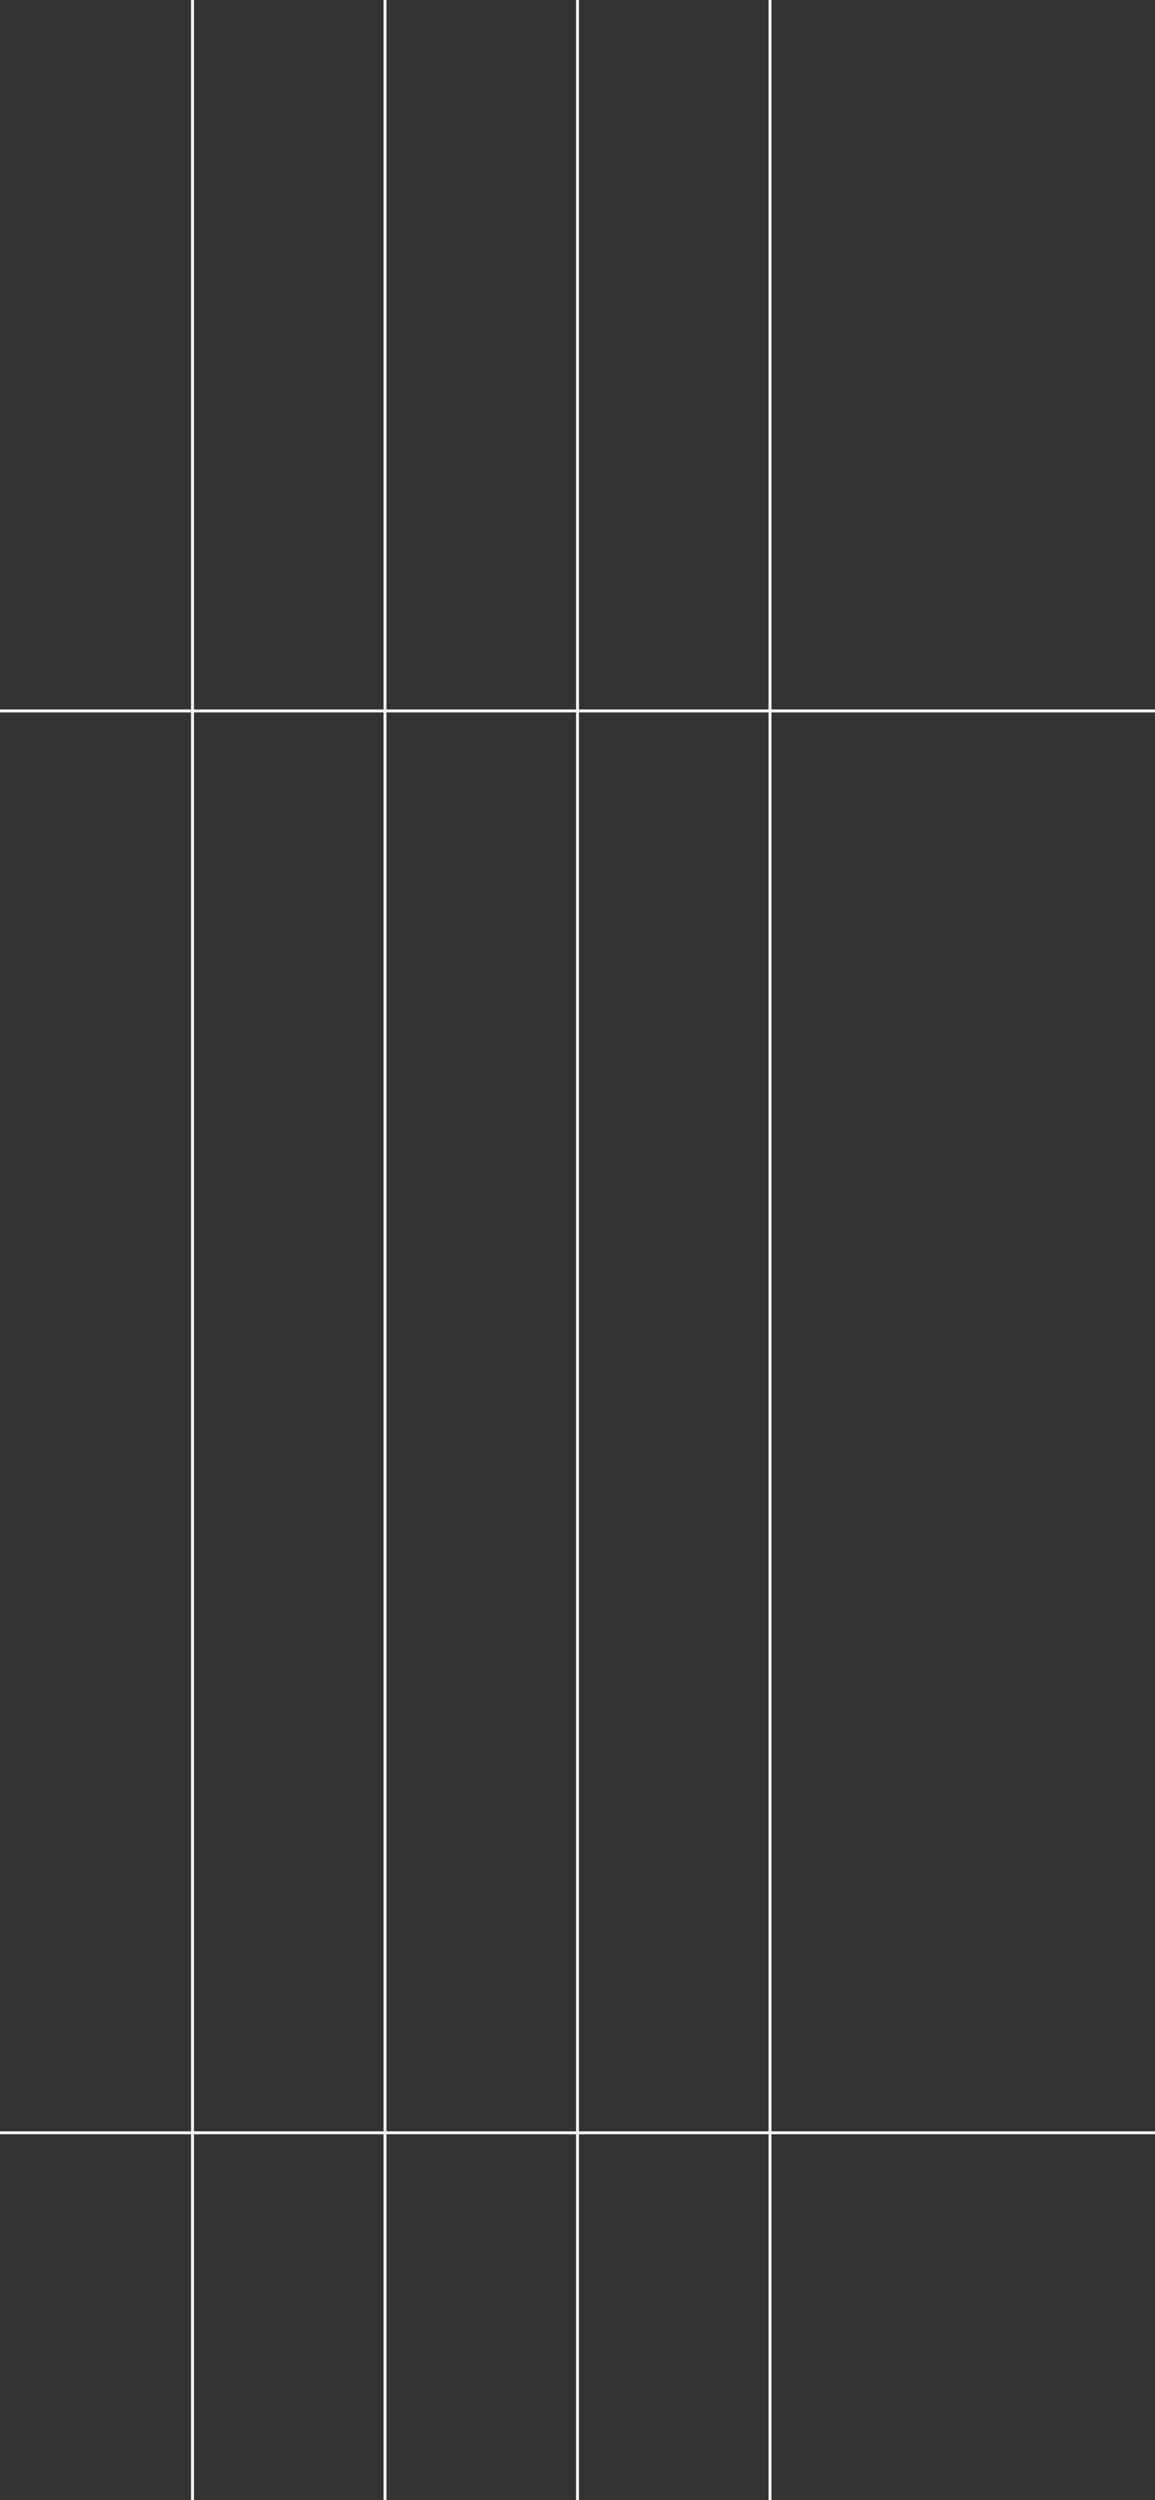 <svg width="390" height="844" viewBox="0 0 390 844" fill="none" xmlns="http://www.w3.org/2000/svg">
<rect x="0" y="0" width="390" height="844" fill="#333333" stroke="none"/>
<path d="M130 0V240M130 240V720M130 240L195 240M130 240H65M130 720H195M130 720H65M130 720V844M260 0V240M260 240V720M260 240L390 240M260 240L195 240M260 720H390M260 720L195 720M260 720V844M65 0V240M65 240V720M65 240L5.68248e-06 240M65 720H0M65 720V844M195 0V240M195 240V720M195 720V844" stroke="#F2F2F2"/>
</svg>
